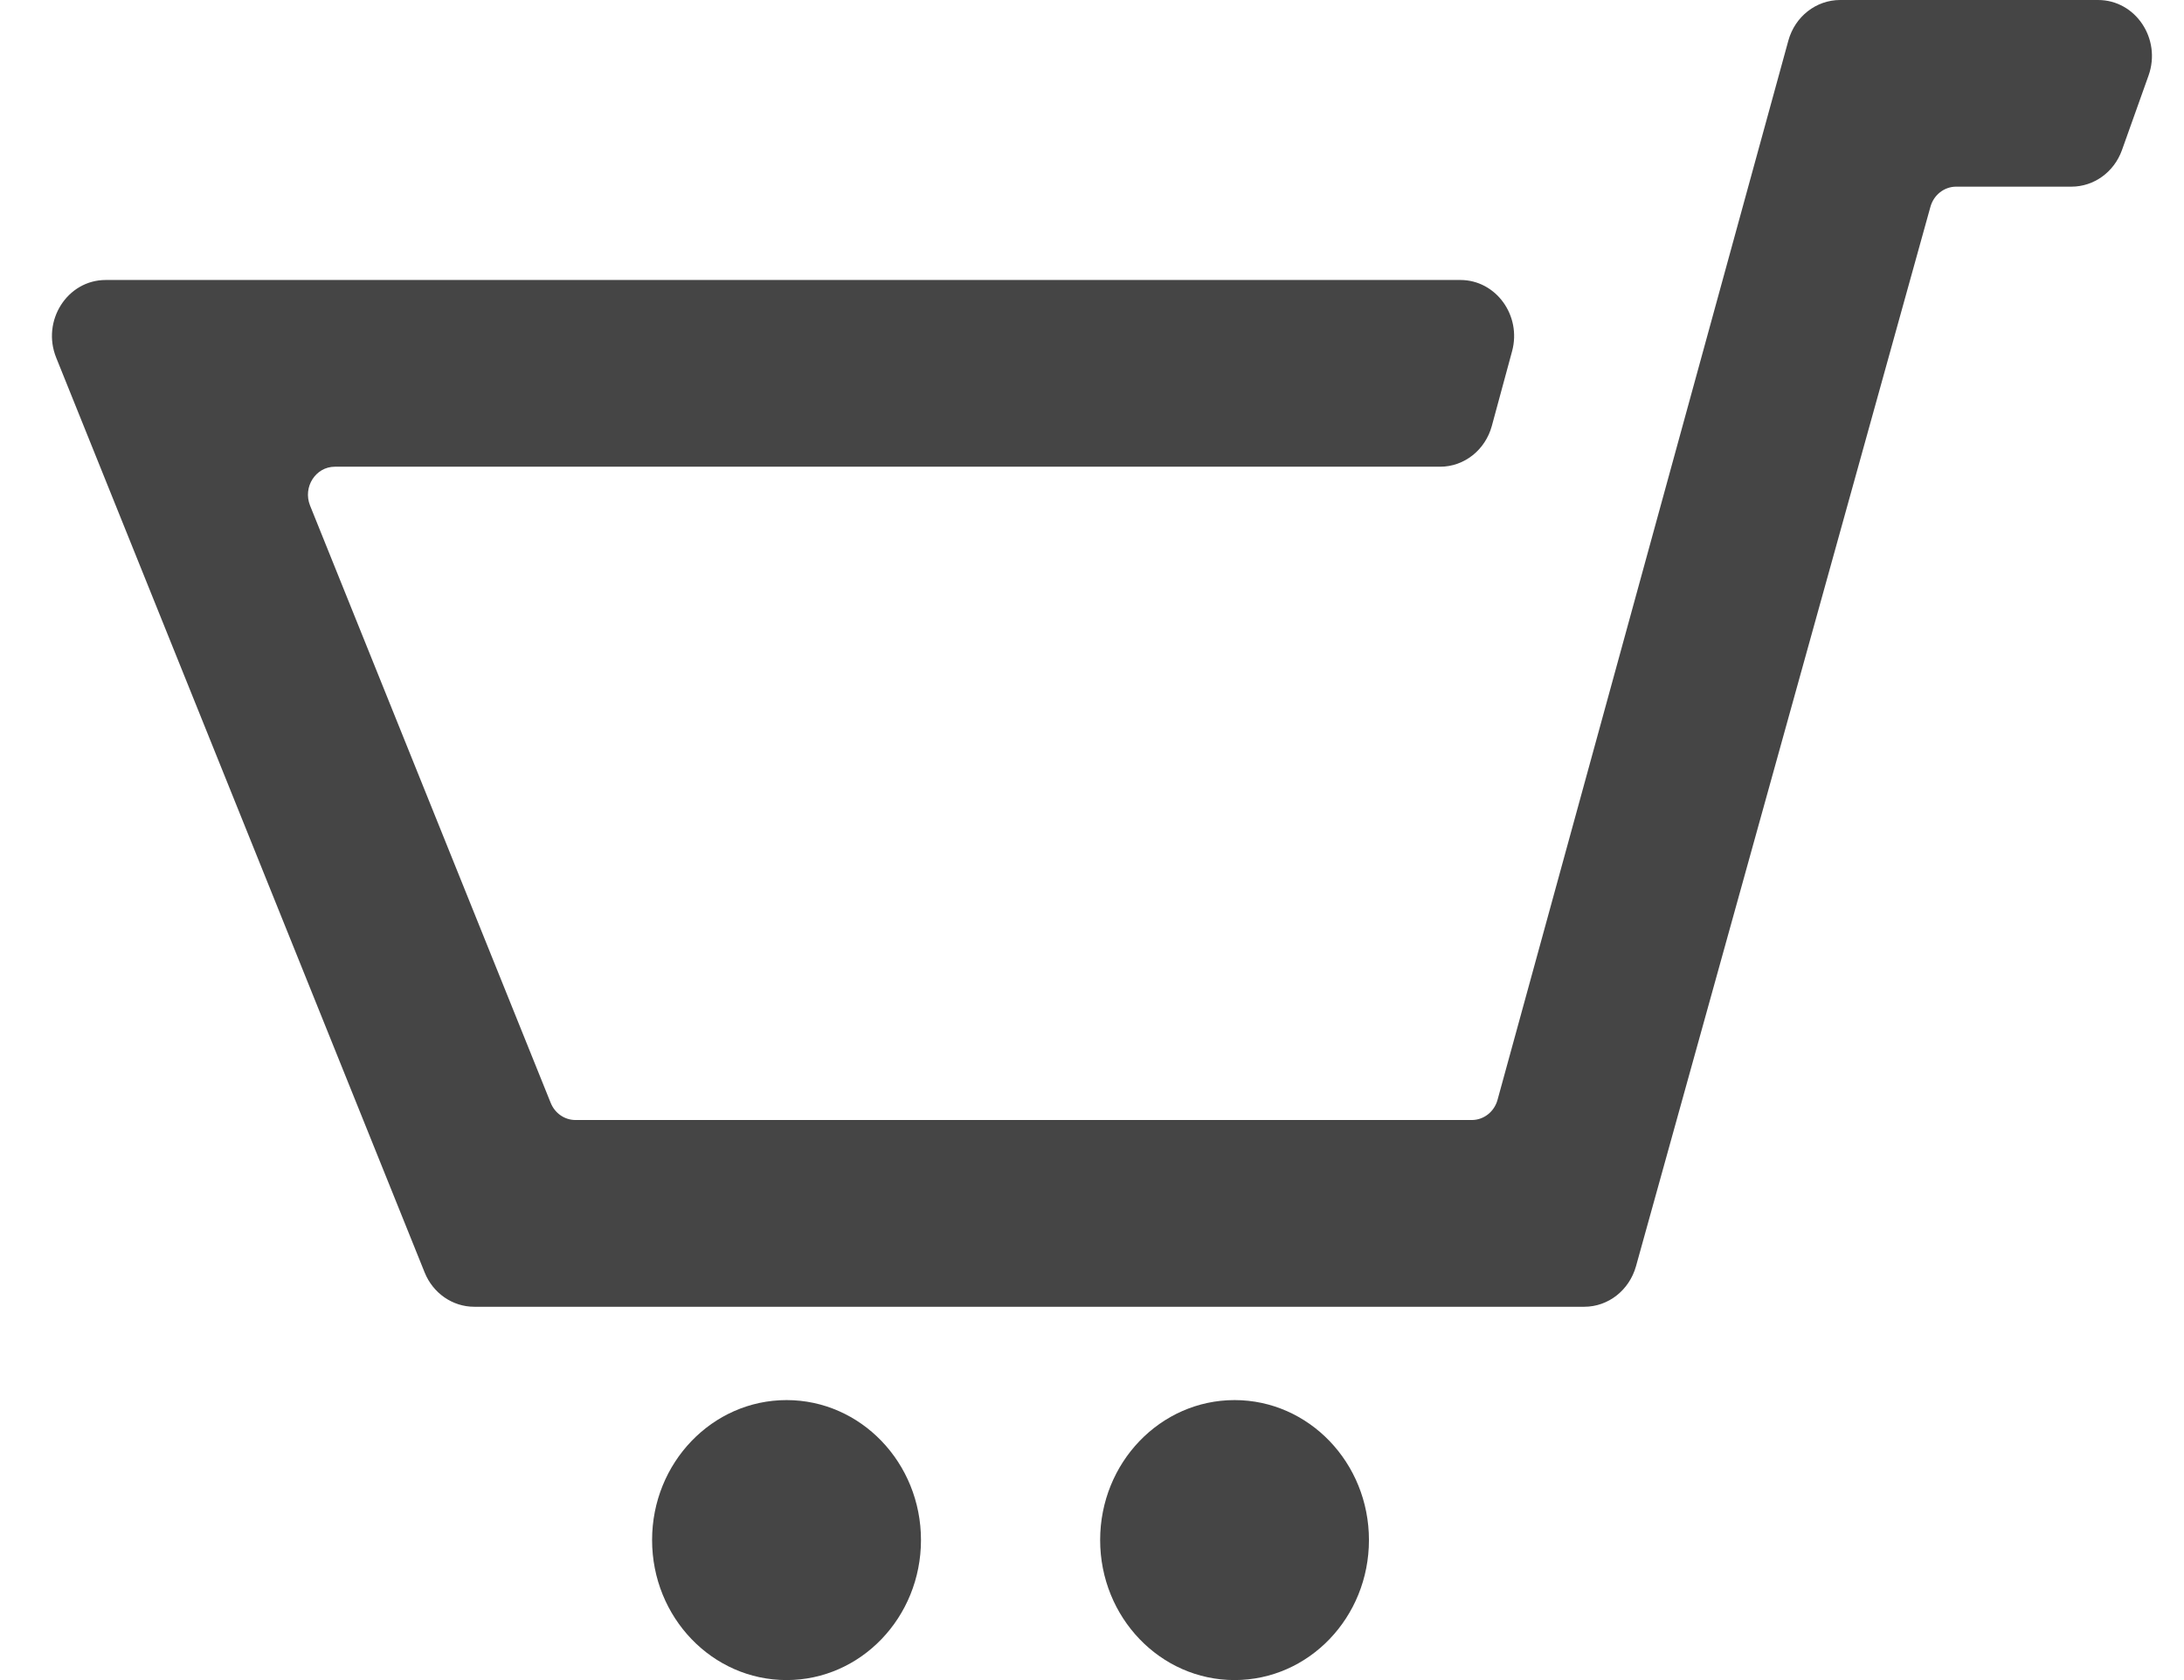 <svg width="26" height="20" viewBox="0 0 26 20" fill="none" xmlns="http://www.w3.org/2000/svg">
<path d="M24.977 0C25.424 0 25.733 0.463 25.578 0.899L25.261 1.788C25.167 2.049 24.928 2.222 24.66 2.222H23.288C23.146 2.222 23.02 2.32 22.981 2.463L19.476 15.074C19.396 15.359 19.146 15.556 18.861 15.556H5.645C5.387 15.556 5.154 15.394 5.055 15.147L0.669 4.258C0.492 3.819 0.801 3.333 1.259 3.333H17.385C17.809 3.333 18.116 3.756 18.001 4.181L17.76 5.07C17.682 5.357 17.431 5.556 17.144 5.556H3.986C3.758 5.556 3.603 5.798 3.691 6.018L6.556 13.129C6.606 13.253 6.722 13.333 6.851 13.333H17.521C17.664 13.333 17.789 13.235 17.828 13.092L21.29 0.483C21.369 0.197 21.62 0 21.906 0H24.977ZM9.364 16.667C8.48 16.667 7.763 17.413 7.763 18.333C7.763 19.254 8.48 20 9.364 20C10.247 20 10.964 19.254 10.964 18.333C10.964 17.413 10.247 16.667 9.364 16.667ZM14.697 16.667C13.814 16.667 13.097 17.412 13.097 18.333C13.097 19.254 13.814 20 14.697 20C15.581 20 16.297 19.254 16.297 18.333C16.297 17.413 15.581 16.667 14.697 16.667Z" fill="#454545"/>
</svg>
